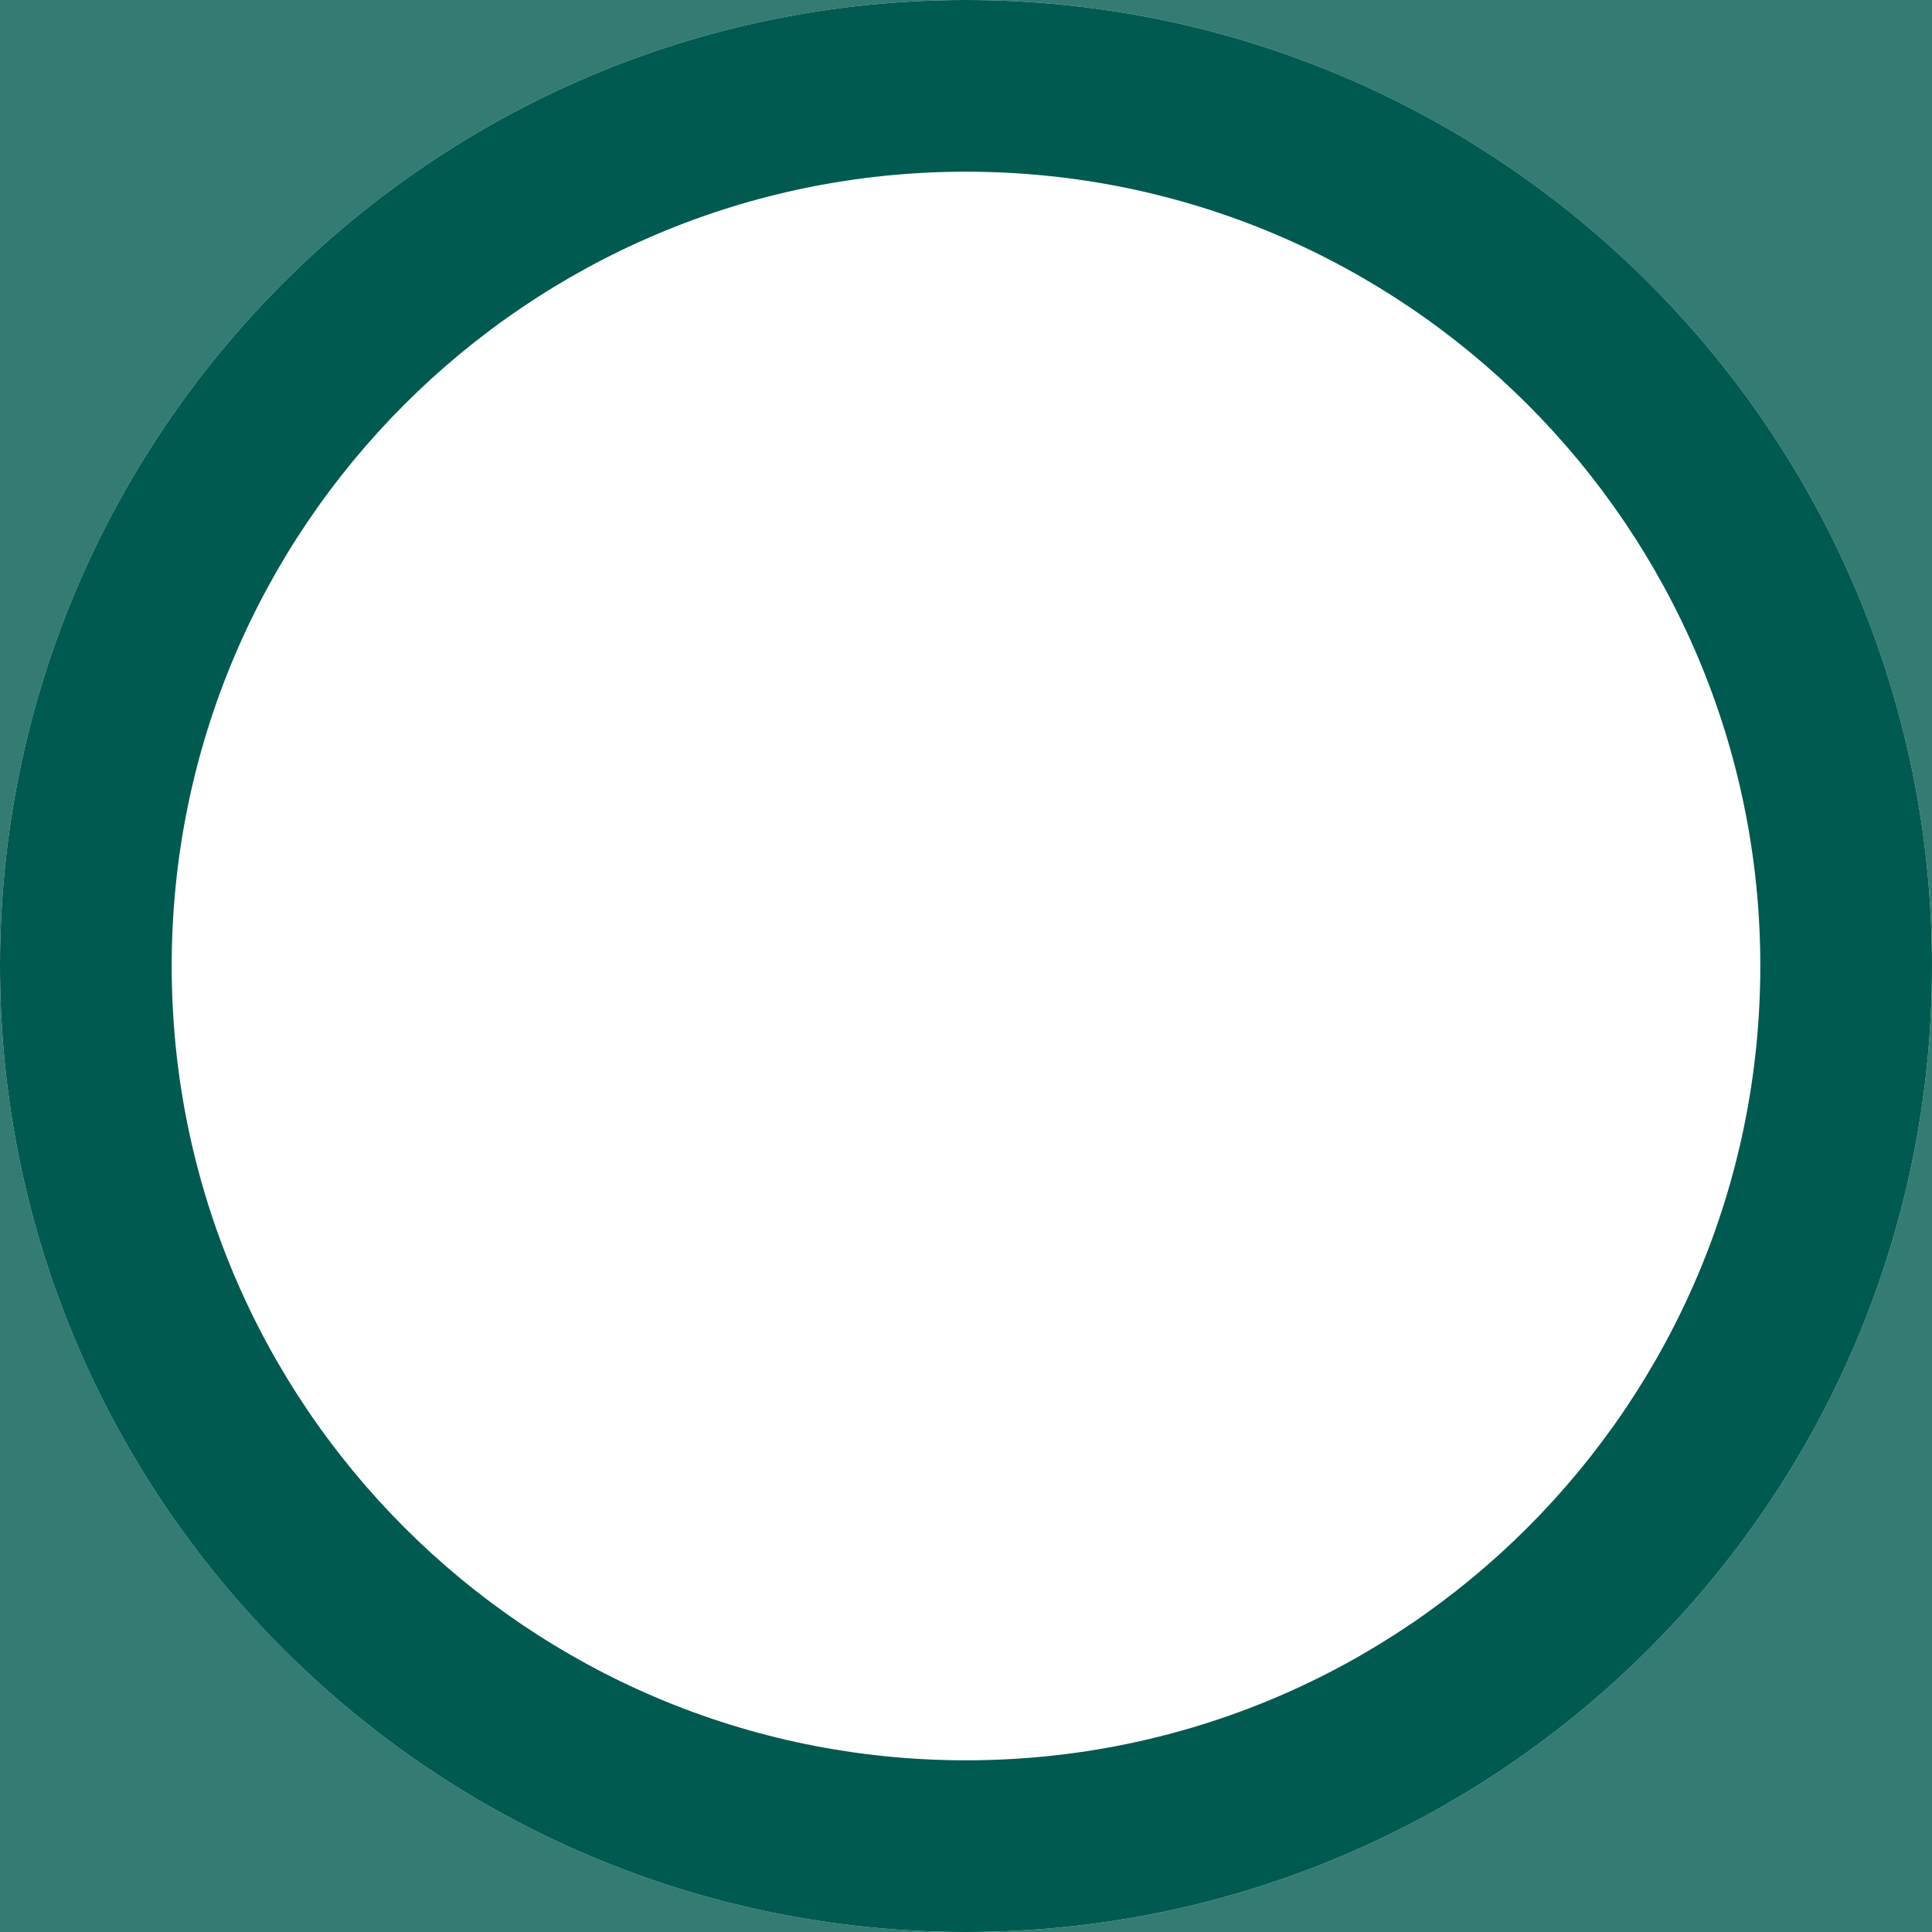 <?xml version="1.0" encoding="UTF-8" standalone="no"?>
<!DOCTYPE svg PUBLIC "-//W3C//DTD SVG 1.1//EN" "http://www.w3.org/Graphics/SVG/1.1/DTD/svg11.dtd">
<svg width="100%" height="100%" viewBox="0 0 4096 4096" version="1.1" xmlns="http://www.w3.org/2000/svg" xmlns:xlink="http://www.w3.org/1999/xlink" xml:space="preserve" xmlns:serif="http://www.serif.com/" style="fill-rule:evenodd;clip-rule:evenodd;stroke-linejoin:round;stroke-miterlimit:2;">
    <g>
        <path d="M2048,364C2977.43,364 3732,1118.58 3732,2048C3732,2977.43 2977.43,3732 2048,3732C1118.58,3732 364,2977.43 364,2048C364,1118.58 1118.58,364 2048,364ZM2048,4096C917.678,4096 -0,3178.32 -0,2048C-0,917.678 917.678,0 2048,0C3178.32,0 4096,917.678 4096,2048C4096,3178.32 3178.32,4096 2048,4096Z" style="fill:rgb(0,90,80);"/>
        <path d="M4096,2048C4096,917.678 3178.32,0 2048,0C917.678,0 -0,917.678 -0,2048C-0,3178.32 917.678,4096 2048,4096L-0,4096L-0,0L4096,0L4096,2048ZM4096,4096L2048,4096C3178.32,4096 4096,3178.32 4096,2048L4096,4096Z" style="fill:rgb(0,90,80);fill-opacity:0.8;"/>
    </g>
    <g id="Logos">
    </g>
</svg>
